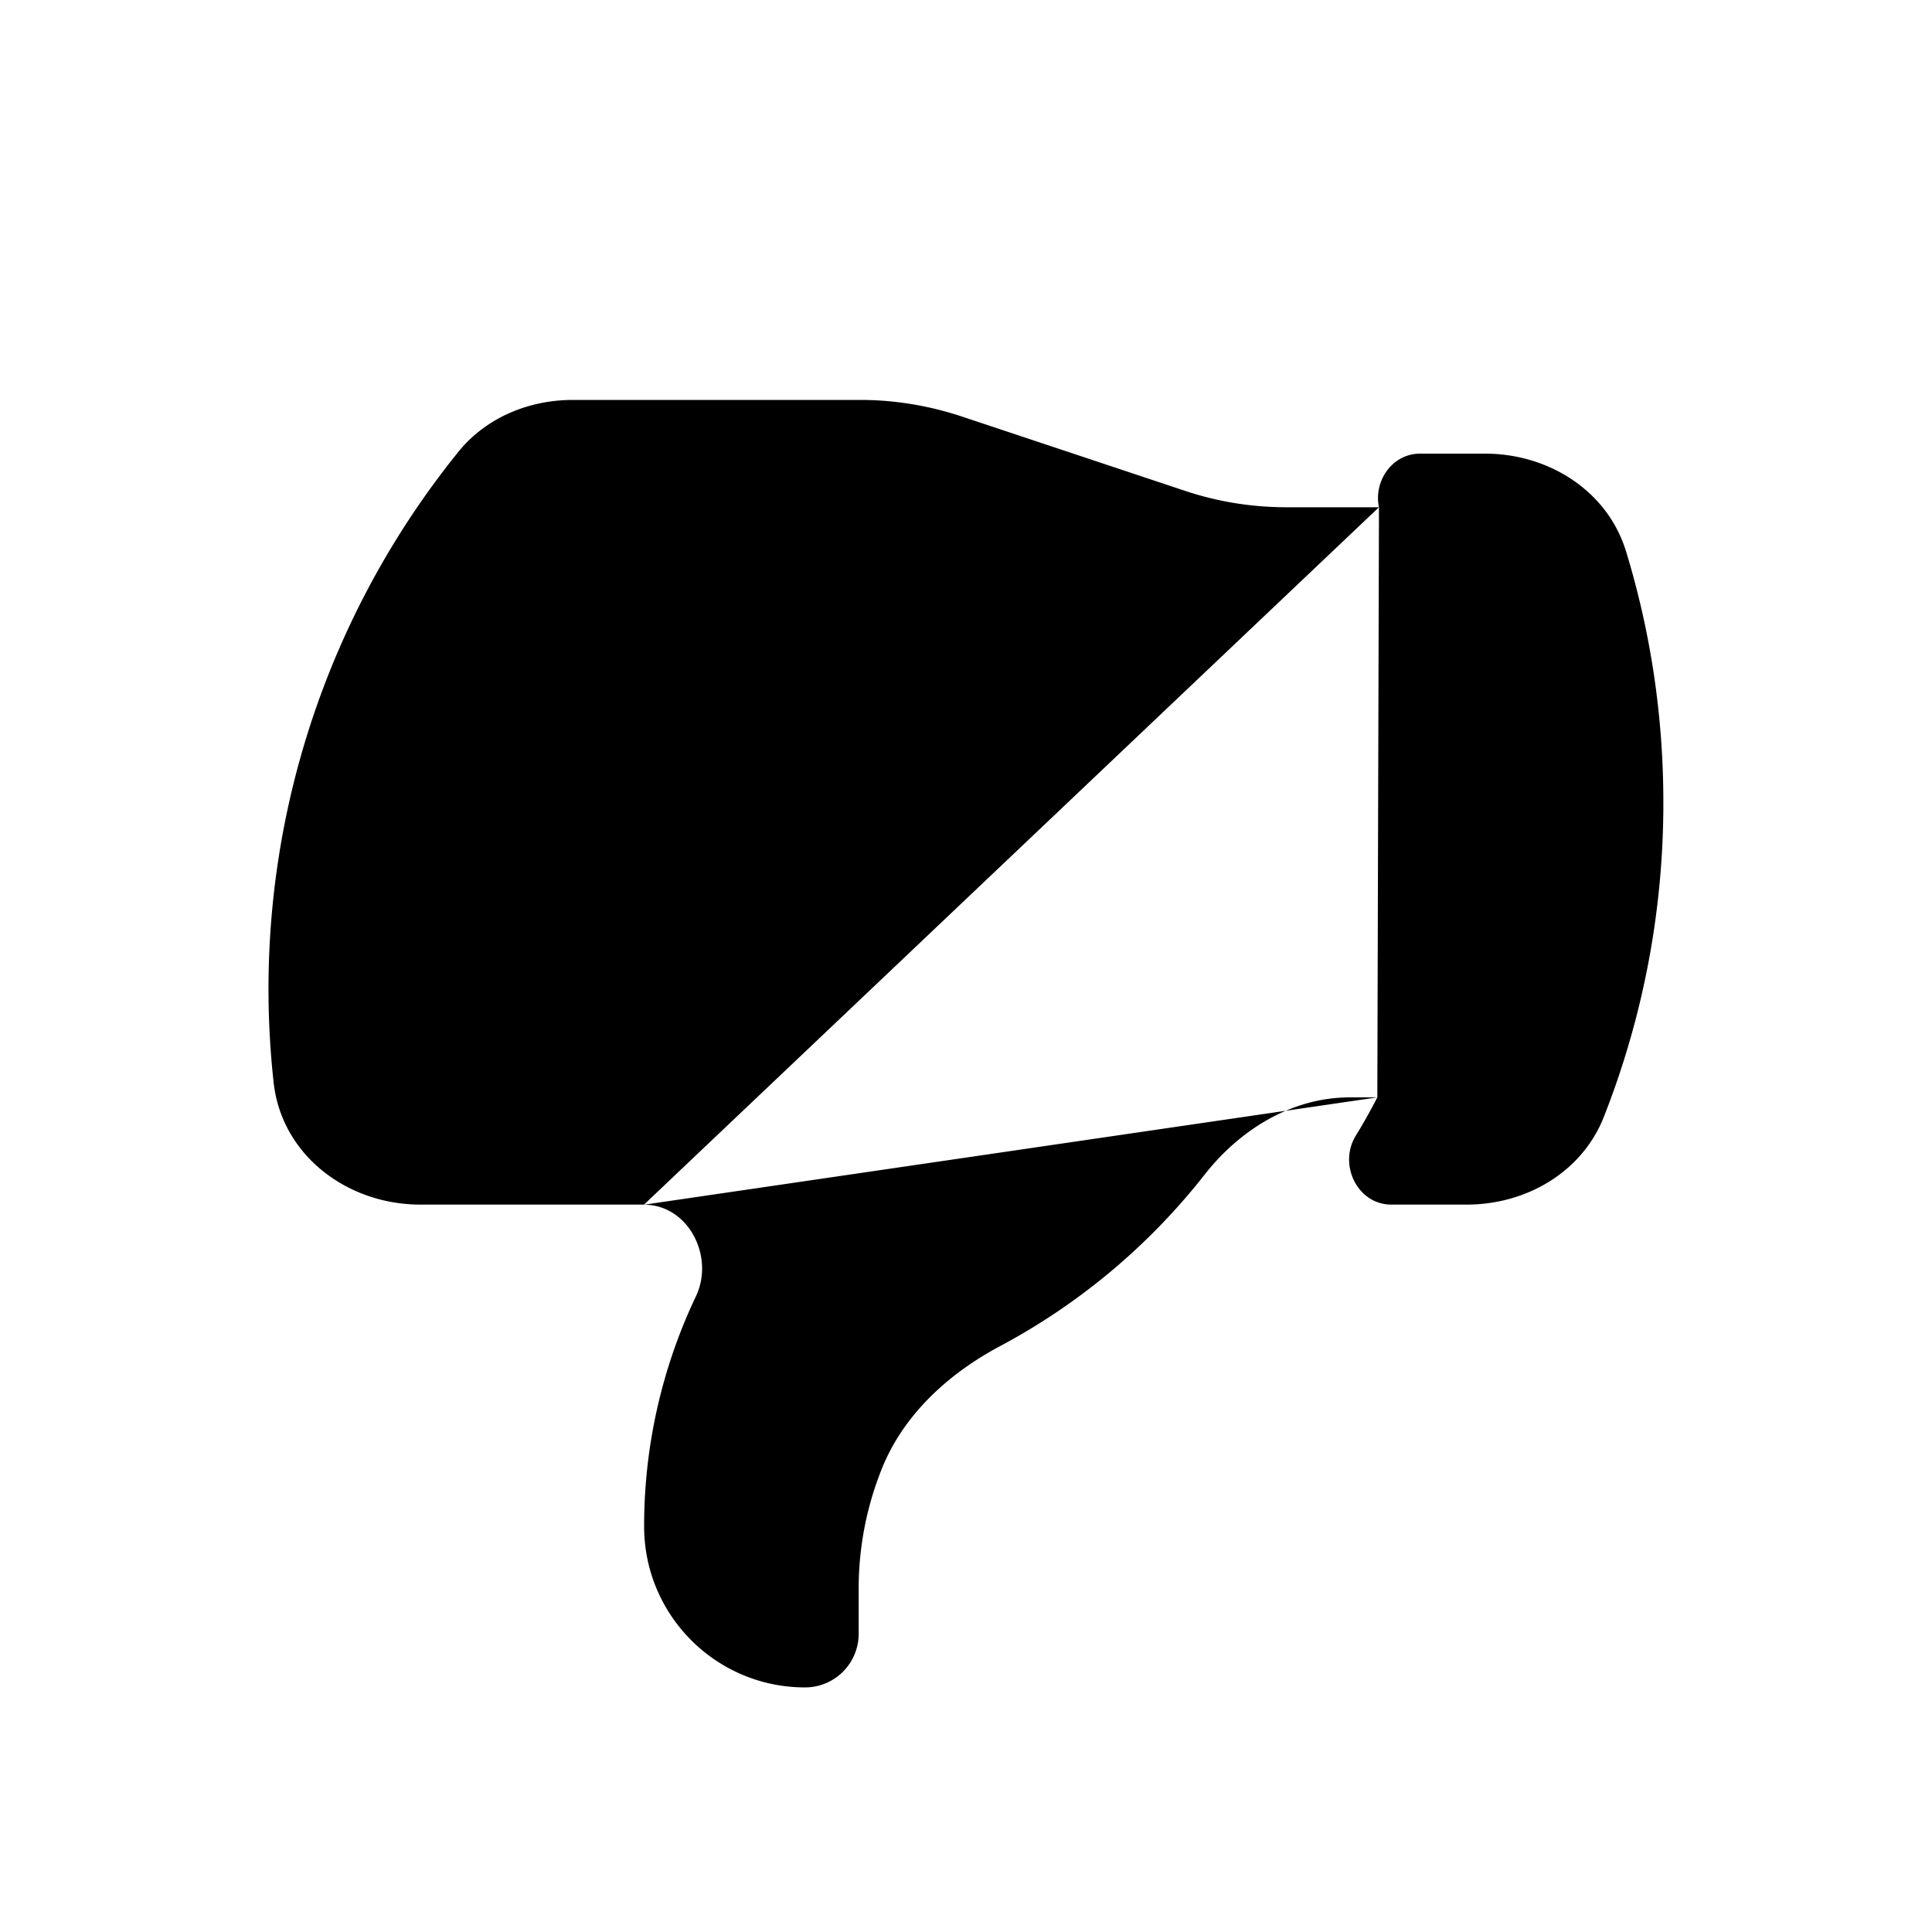 <svg xmlns="http://www.w3.org/2000/svg" fill="currentColor" aria-hidden="true" viewBox="-2 -2 20 20">
  <g clip-path="url(#clip0_1243_4997)">
    <path stroke-linecap="round" stroke-linejoin="round" d="M4.667 10.47H2.352c-.76 0-1.44-.514-1.52-1.27a8.847 8.847 0 011.911-6.52c.286-.356.73-.54 1.188-.54h2.973c.358 0 .714.059 1.054.172l2.306.768c.34.114.695.171 1.053.171h.958m-7.608 7.22c.458 0 .733.535.537.949a5.531 5.531 0 00-.536 2.382c0 .92.746 1.666 1.666 1.666a.555.555 0 00.555-.555v-.47c0-.423.081-.843.239-1.237.225-.562.689-.985 1.223-1.27a6.694 6.694 0 002.119-1.776c.368-.47.907-.8 1.504-.8h.284m-7.591 1.11h1.63m5.978-7.219c.008.037.02.074.038.11.438.888.685 1.887.685 2.945 0 1.1-.267 2.139-.74 3.054m.017-6.109c-.057-.27.136-.555.426-.555h.672c.658 0 1.268.384 1.46 1.013.251.821.386 1.693.386 2.597a8.86 8.86 0 01-.616 3.256c-.226.573-.804.908-1.42.908h-.78c-.349 0-.55-.411-.37-.71.08-.13.155-.264.225-.4"/>
  </g>
  <defs>
    <clipPath id="clip0_1243_4997">
      <path d="M0 0h16v16H0z" transform="rotate(-180 8 8.274)"/>
    </clipPath>
  </defs>
</svg>
